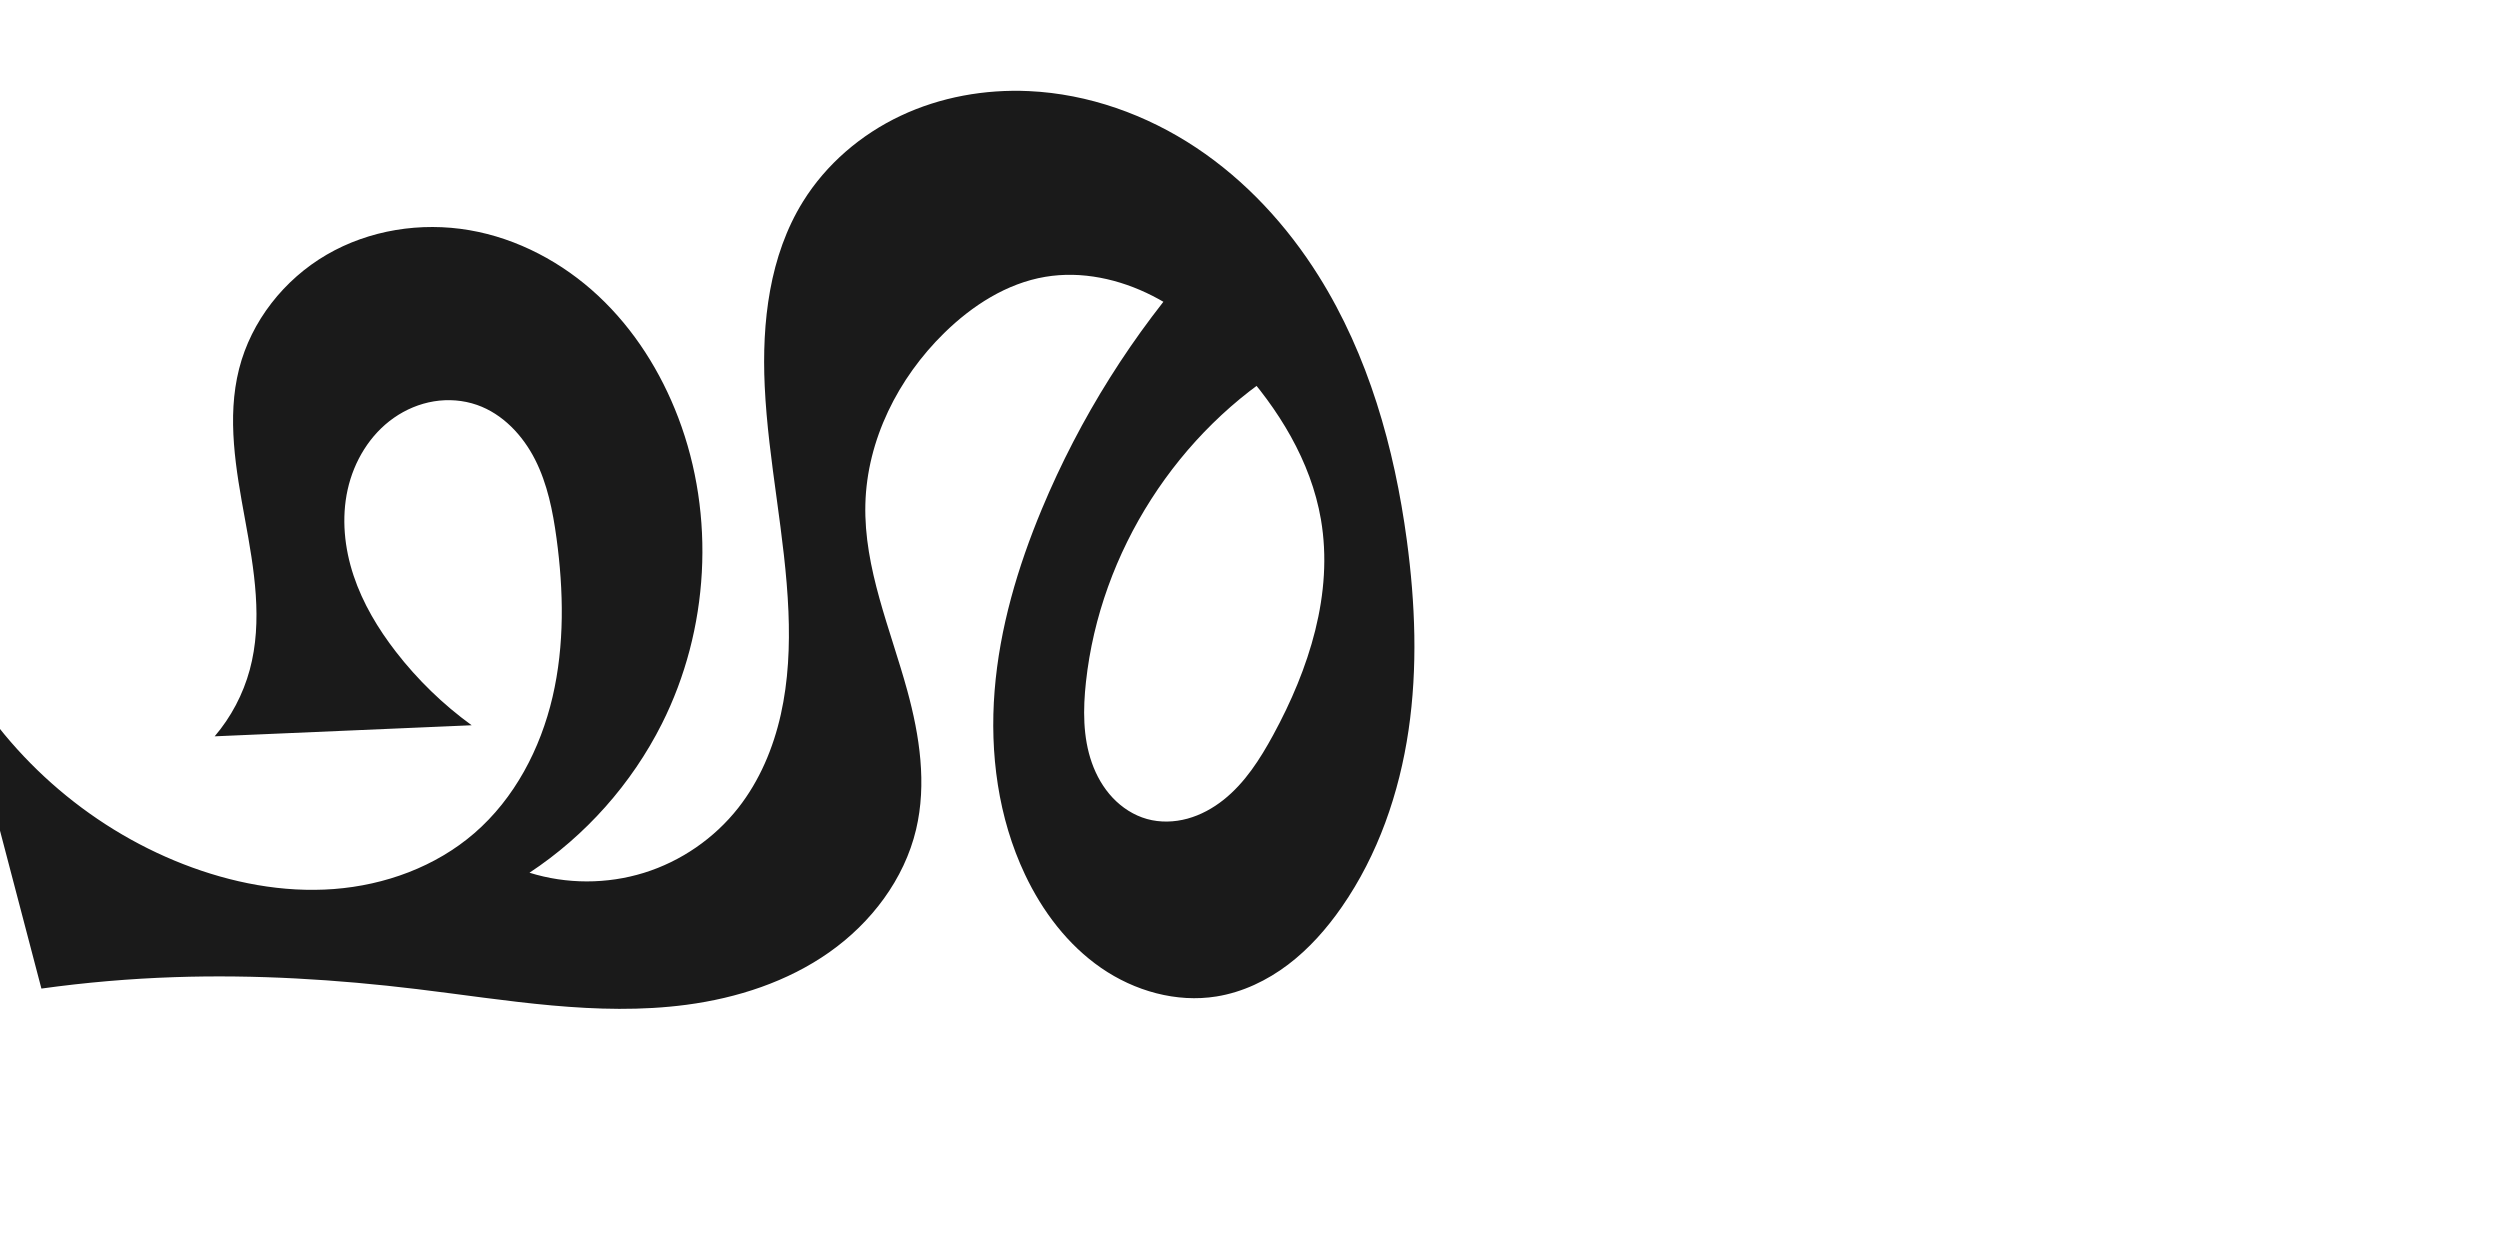 <?xml version="1.0" encoding="UTF-8" standalone="no"?>
<svg
   xmlns:dc="http://purl.org/dc/elements/1.1/"
   xmlns:cc="http://creativecommons.org/ns#"
   xmlns:rdf="http://www.w3.org/1999/02/22-rdf-syntax-ns#"
   xmlns:svg="http://www.w3.org/2000/svg"
   xmlns="http://www.w3.org/2000/svg"
   xmlns:sodipodi="http://sodipodi.sourceforge.net/DTD/sodipodi-0.dtd"
   xmlns:inkscape="http://www.inkscape.org/namespaces/inkscape"
   xml:space="preserve"
   width="2000"
   height="1000"
   version="1.1"
   style="clip-rule:evenodd;fill-rule:evenodd;image-rendering:optimizeQuality;shape-rendering:geometricPrecision;text-rendering:geometricPrecision"
   viewBox="0 0 2000 1000"
   id="svg10"
   sodipodi:docname="ഛ.svg"
   inkscape:version="1.0.1 (3bc2e813f5, 2020-09-07)"><sodipodi:namedview
   pagecolor="#ffffff"
   bordercolor="#666666"
   borderopacity="1"
   objecttolerance="10"
   gridtolerance="10"
   guidetolerance="10"
   inkscape:pageopacity="0"
   inkscape:pageshadow="2"
   inkscape:window-width="1920"
   inkscape:window-height="1015"
   id="namedview12"
   showgrid="false"
   inkscape:zoom="0.6002692"
   inkscape:cx="739.63402"
   inkscape:cy="560.07666"
   inkscape:window-x="1920"
   inkscape:window-y="0"
   inkscape:window-maximized="1"
   inkscape:current-layer="svg10"
   showguides="true"
   inkscape:guide-bbox="true"
   inkscape:document-rotation="0"><sodipodi:guide
     position="0,1000"
     orientation="0,1"
     id="guide16"
     inkscape:label=""
     inkscape:locked="true"
     inkscape:color="rgb(0,0,255)" /><sodipodi:guide
     position="1763.312,2036.169"
     orientation="1000,0"
     id="guide18" /><sodipodi:guide
     position="0,200"
     orientation="0,1"
     id="guide20"
     inkscape:label="base"
     inkscape:locked="true"
     inkscape:color="rgb(0,0,255)" /><inkscape:grid
     type="xygrid"
     id="grid24"
     originx="-473.376"
     originy="-489.692" /><sodipodi:guide
     position="0,0"
     orientation="0,1"
     id="guide34"
     inkscape:label="bottom"
     inkscape:locked="true"
     inkscape:color="rgb(0,0,255)" /><sodipodi:guide
     position="225.051,1693.319"
     orientation="0,1"
     id="guide44"
     inkscape:label=""
     inkscape:locked="false"
     inkscape:color="rgb(0,0,255)" /><sodipodi:guide
     position="0,900"
     orientation="0,1"
     id="guide46"
     inkscape:label=""
     inkscape:locked="true"
     inkscape:color="rgb(0,0,255)" /><sodipodi:guide
     position="1134.29,607.046"
     orientation="1,0"
     id="guide841" /></sodipodi:namedview>
 <defs
   id="defs4"><inkscape:path-effect
   effect="spiro"
   id="path-effect851"
   is_visible="true"
   lpeversion="1" />
  <style
   type="text/css"
   id="style2">
   <![CDATA[
    .fil0 {fill:#EF7F1A;fill-rule:nonzero}
   ]]>
  </style>
 <inkscape:path-effect
   effect="spiro"
   id="path-effect1214"
   is_visible="true"
   lpeversion="1" /><inkscape:path-effect
   effect="spiro"
   id="path-effect1195"
   is_visible="true"
   lpeversion="1" /><inkscape:path-effect
   effect="spiro"
   id="path-effect992"
   is_visible="true"
   lpeversion="1" /><inkscape:path-effect
   effect="spiro"
   id="path-effect1060"
   is_visible="true"
   lpeversion="1" /><inkscape:path-effect
   effect="spiro"
   id="path-effect1047"
   is_visible="true"
   lpeversion="1" /><inkscape:path-effect
   effect="spiro"
   id="path-effect1085"
   is_visible="true"
   lpeversion="1" /></defs>
 
<path
   style="display:inline;fill:#1a1a1a;fill-rule:nonzero;stroke:none;stroke-width:2.986px;stroke-linecap:butt;stroke-linejoin:miter;stroke-opacity:1"
   d="m 191.271,295.082 c 9.7,-38.199 36.033,-71.528 70.101,-91.344 34.068,-19.816 75.344,-26.279 114.184,-19.591 38.576,6.643 74.547,25.876 103.145,52.604 28.598,26.728 49.967,60.735 63.898,97.316 29.955,78.659 24.719,169.782 -13.107,244.973 -24.152,48.009 -61.058,89.528 -105.904,119.142 29.592,9.245 61.993,9.271 91.6,0.074 29.607,-9.198 56.289,-27.579 75.433,-51.964 17.03,-21.693 27.995,-47.755 34.02,-74.667 6.025,-26.913 7.25,-54.716 6.117,-82.272 -2.487,-60.456 -16.177,-120.016 -18.986,-180.458 -2.37,-50.996 3.728,-104.291 30.646,-147.668 18.532,-29.864 46.353,-53.628 78.143,-68.618 31.79,-14.99 67.413,-21.329 102.523,-19.725 47.619,2.176 94.131,18.848 133.828,45.239 39.697,26.391 72.694,62.272 98.012,102.662 39.774,63.45 60.578,137.27 70.551,211.488 6.767,50.359 8.751,101.658 1.365,151.93 -7.386,50.272 -24.411,99.598 -53.381,141.342 -12.031,17.336 -26.155,33.38 -42.971,46.127 -16.816,12.747 -36.426,22.127 -57.257,25.494 -32.07,5.183 -65.588,-4.359 -92.317,-22.821 -26.73,-18.462 -46.986,-45.301 -60.886,-74.663 -21.51,-45.436 -28.337,-96.991 -24.338,-147.102 3.999,-50.111 18.472,-98.944 37.81,-145.346 30.36,-72.847 72.944,-140.582 125.433,-199.517 l 72.965,83.177 c -89.616,53.683 -151.818,150.772 -163.128,254.622 -2.362,21.689 -2.545,44.15 4.72,64.723 3.632,10.286 9.132,19.981 16.607,27.926 7.474,7.946 16.966,14.097 27.471,17.037 10.534,2.949 21.868,2.61 32.418,-0.282 10.55,-2.892 20.333,-8.273 28.895,-15.081 17.125,-13.617 29.16,-32.544 39.631,-51.754 28.738,-52.726 48.393,-113.392 38.224,-172.574 -8.022,-46.687 -34.05,-88.682 -65.926,-123.724 -19.886,-21.861 -42.493,-41.694 -68.822,-55.116 -26.328,-13.422 -56.677,-20.126 -85.816,-15.201 -30.866,5.217 -58.445,23.031 -80.807,44.938 -36.836,36.086 -61.822,85.519 -63.074,137.07 -1.243,51.163 20.07,99.741 33.573,149.106 9.885,36.141 15.64,74.536 7.005,110.995 -9.447,39.887 -35.92,74.63 -69.433,98.233 -33.513,23.603 -73.664,36.643 -114.299,42.024 -71.526,9.471 -143.797,-3.89 -215.427,-12.539 -64.395,-7.775 -129.333,-11.752 -194.159,-9.575 -35.6,1.196 -71.138,4.247 -106.421,9.137 L -35.406,529.502 c 38.964,73.241 104.839,131.774 182.155,161.852 38.214,14.866 79.473,22.969 120.36,19.868 40.886,-3.102 81.368,-17.856 112.38,-44.682 32.209,-27.862 52.891,-67.509 62.556,-108.986 9.665,-41.476 8.891,-84.813 3.162,-127.013 -2.935,-21.623 -7.262,-43.396 -17.13,-62.858 -9.868,-19.462 -25.912,-36.576 -46.516,-43.764 -10.996,-3.836 -22.968,-4.726 -34.46,-2.839 -11.492,1.887 -22.491,6.524 -32.034,13.199 -19.085,13.351 -31.925,34.672 -36.952,57.415 -5.027,22.743 -2.594,46.769 4.777,68.863 7.371,22.095 19.526,42.368 33.774,60.793 17.294,22.364 37.792,42.246 60.673,58.85 l -205.597,8.849 c 13.102,-15.372 22.753,-33.668 28.043,-53.161 10.608,-39.09 3.529,-80.542 -3.765,-120.384 -7.294,-39.842 -14.718,-81.163 -4.749,-120.421 z"
   id="path873-9"
   inkscape:path-effect="#path-effect1085"
   inkscape:original-d="m 191.27124,295.08226 c 34.17265,-63.03228 112.90736,-117.72022 184.28522,-110.93473 74.48196,7.08056 138.39359,80.8044 167.04304,149.9196 31.31327,75.54149 20.45401,178.29275 -13.10683,244.97262 -23.46555,45.27798 -64.59062,88.69178 -105.90401,119.1417 0,0 126.86789,-9.63004 167.03305,-51.89048 37.19889,-39.13943 36.2101,-103.08545 40.13639,-156.93929 4.39803,-60.3244 -22.0028,-120.04834 -18.98566,-180.45755 2.50769,-50.20905 -0.18856,-107.96383 30.64631,-147.66834 41.11765,-52.94514 113.73673,-92.130339 180.66585,-88.343073 91.52,5.178772 175.46009,75.623233 231.8407,147.900183 45.7085,58.59588 65.1144,137.37212 70.5511,211.48816 7.2633,99.01691 0.9692,209.30931 -52.016,293.27167 -21.9142,34.72613 -59.1801,70.51769 -100.22786,71.62128 -60.5077,1.62677 -125.30379,-43.76806 -153.20329,-97.48442 -44.97975,-86.60187 -15.70517,-199.32632 13.4727,-292.44836 23.48819,-74.96325 125.43337,-199.51721 125.43337,-199.51721 l 72.96498,83.17748 c 0,0 -155.51528,154.11105 -163.12838,254.62165 -3.0224,39.90264 10.36888,98.52268 48.79718,109.68609 38.80262,11.27214 78.0953,-33.79041 100.944,-67.1167 33.3167,-48.59457 46.2009,-114.19769 38.2243,-172.57413 -6.3267,-46.30063 -31.8611,-91.73452 -65.92607,-123.7244 -41.27725,-38.76282 -98.05935,-72.60211 -154.63799,-70.31642 -30.79544,1.24409 -59.86011,22.32931 -80.80701,44.93759 -34.18276,36.89392 -57.80783,87.05135 -63.07421,137.07022 -5.33453,50.66611 26.35029,98.67396 33.5728,149.10557 5.25561,36.69766 22.38767,77.26555 7.00479,110.99546 -31.97123,70.10303 -110.0546,117.71262 -183.73207,140.25644 -68.7826,21.04609 -143.59993,-8.6775 -215.42662,-12.53873 -64.70501,-3.47839 -129.37166,-10.75299 -194.15938,-9.57462 -35.59816,0.64746 -106.42062,9.1368 -106.42062,9.1368 L -35.40595,529.50199 c 0,0 104.805347,137.06482 182.15516,161.85191 74.2978,23.80906 173.20328,25.60908 232.73929,-24.81411 62.31361,-52.77564 76.56984,-155.06363 65.71812,-235.99878 -5.50051,-41.02425 -22.50597,-111.17852 -63.6458,-106.62264 -68.85327,7.62491 -81.46491,130.16741 -64.89485,197.43066 6.73938,27.35734 60.67304,58.85041 60.67304,58.85041 l -205.59683,8.84859 c 0,0 23.57258,-33.63159 28.04317,-53.16127 17.92235,-78.29317 -46.79448,-170.19539 -8.51411,-240.8045 z"
   sodipodi:nodetypes="aaaccaaaaaaaaaaaccaaaaaaaaaaaaaccaaaaaccaa" /></svg>
